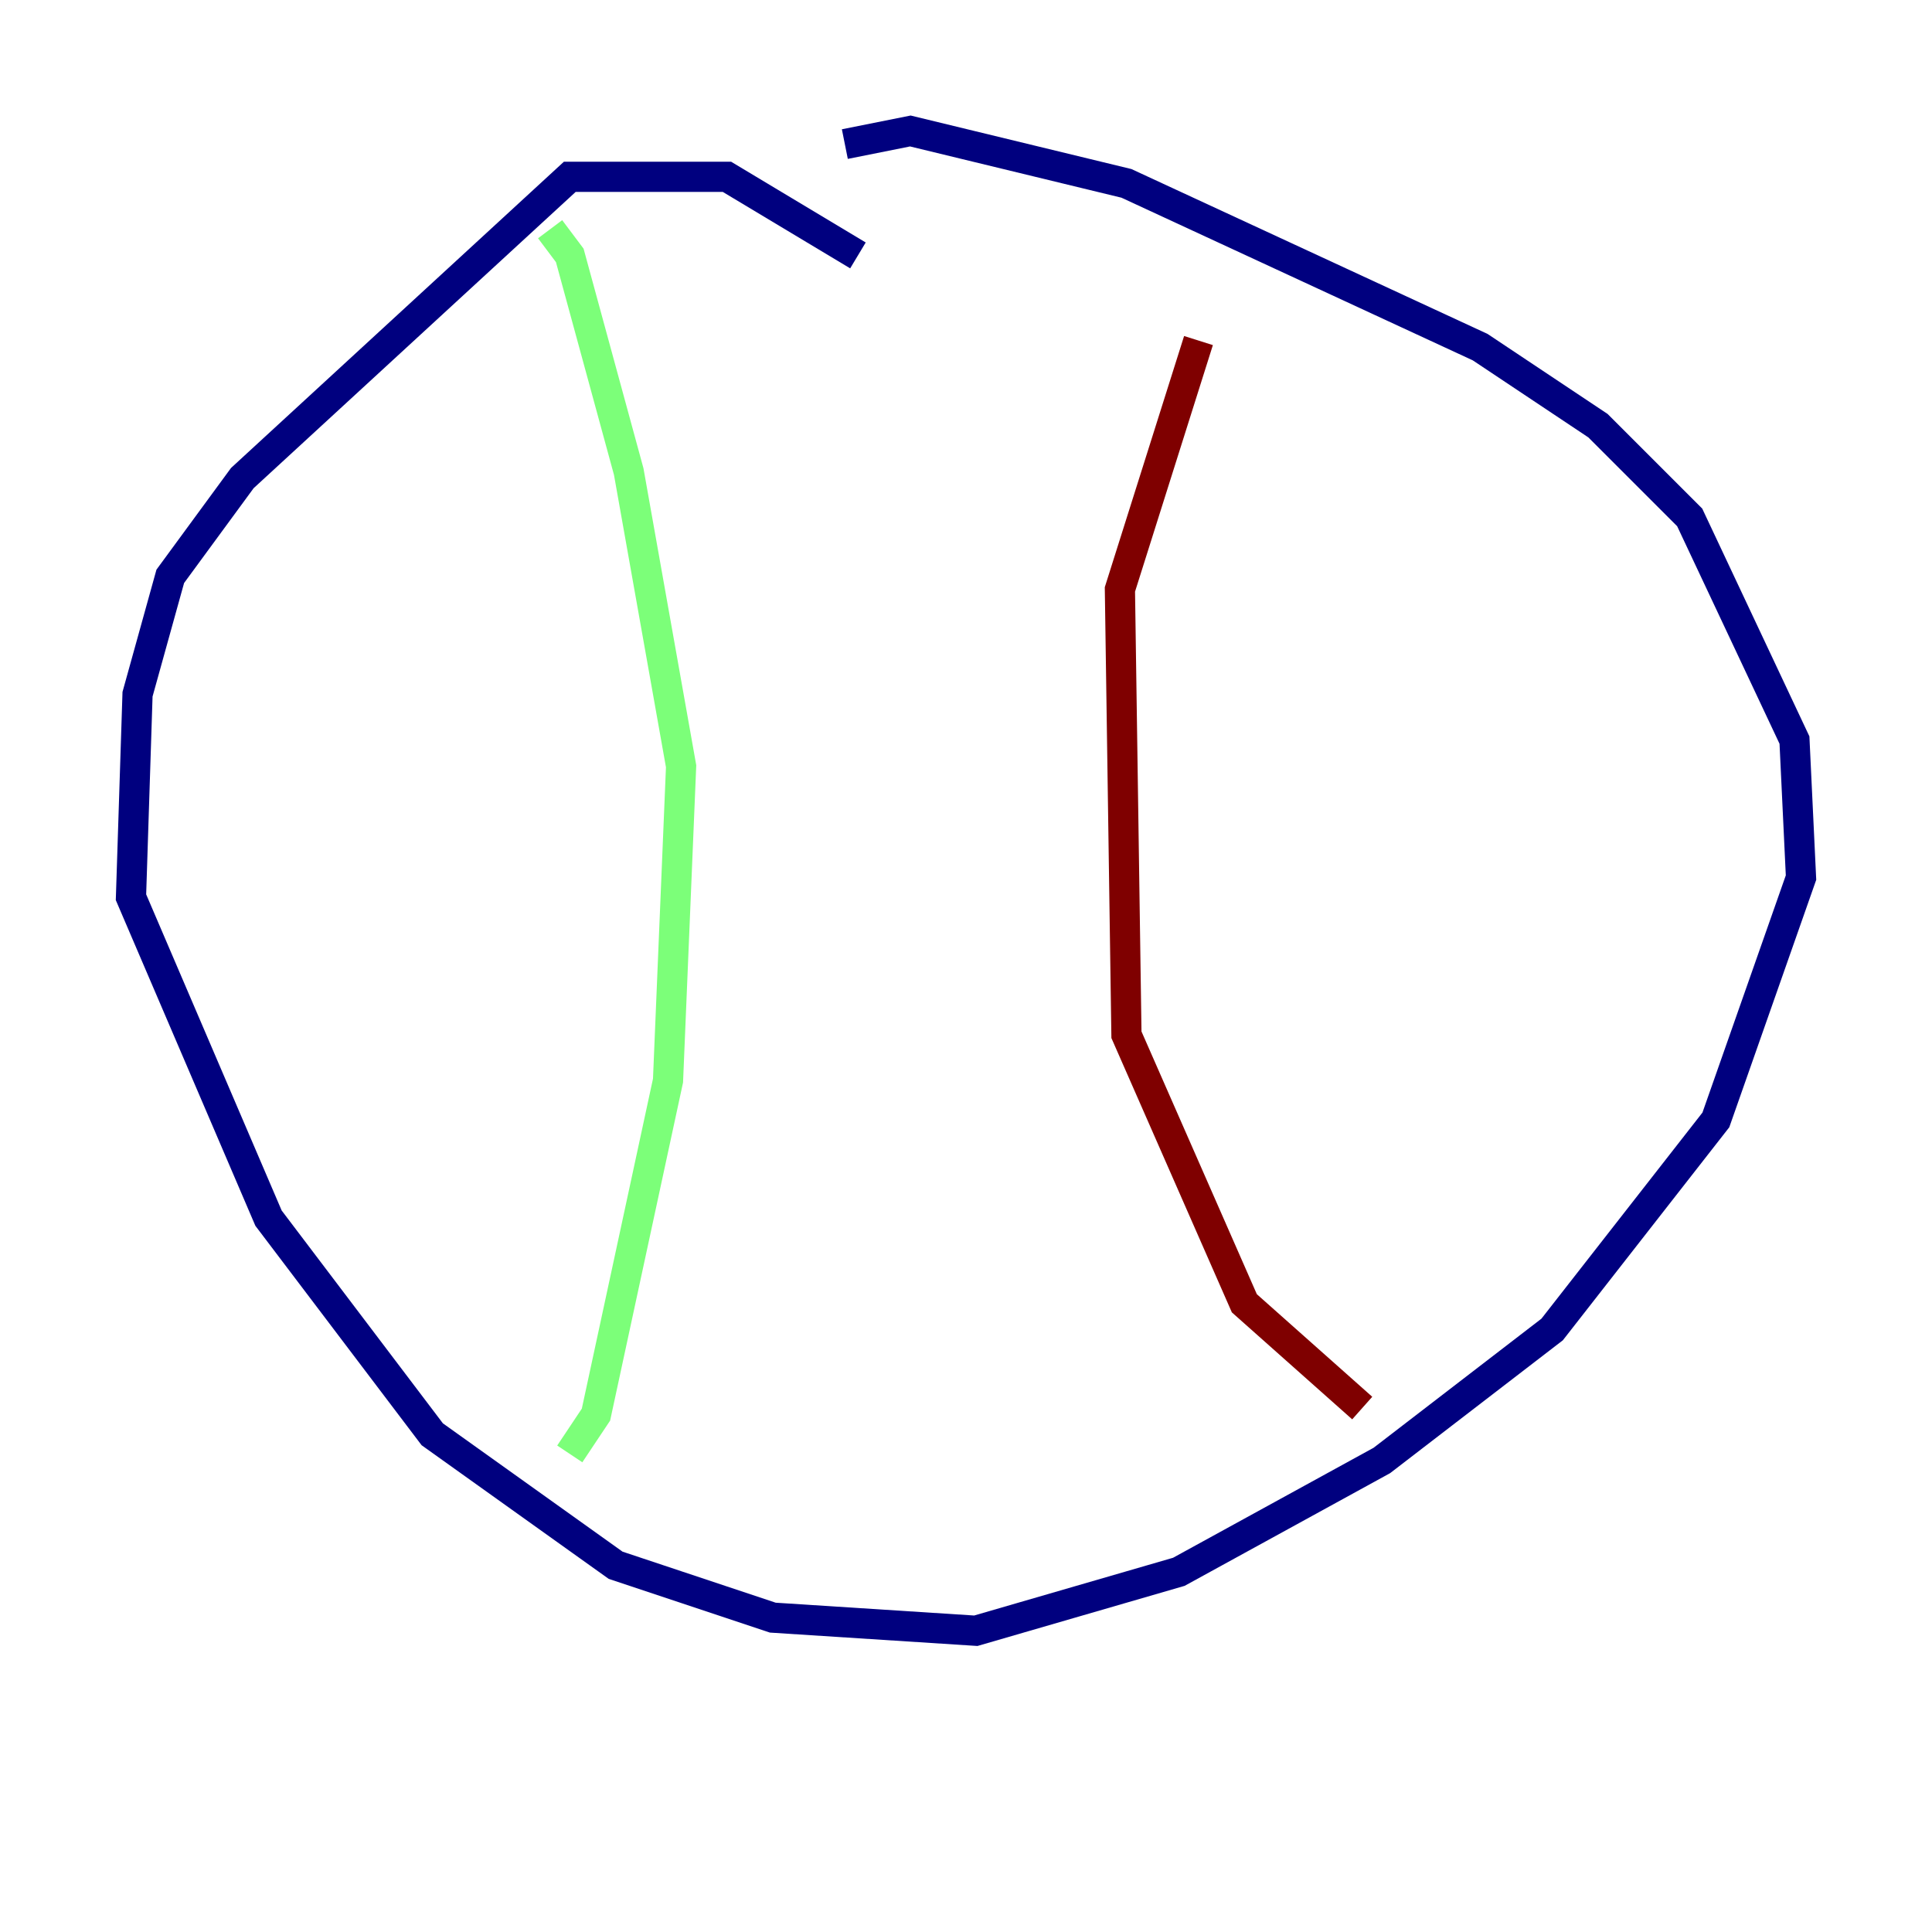 <?xml version="1.0" encoding="utf-8" ?>
<svg baseProfile="tiny" height="128" version="1.2" viewBox="0,0,128,128" width="128" xmlns="http://www.w3.org/2000/svg" xmlns:ev="http://www.w3.org/2001/xml-events" xmlns:xlink="http://www.w3.org/1999/xlink"><defs /><polyline fill="none" points="56.841,16.922 48.163,11.715 37.749,11.715 16.054,31.675 11.281,38.183 9.112,45.993 8.678,59.444 17.79,80.705 28.637,95.024 40.786,103.702 51.2,107.173 64.651,108.041 78.102,104.136 91.552,96.759 102.834,88.081 113.681,74.197 119.322,58.142 118.888,49.031 111.946,34.278 105.871,28.203 98.061,22.997 74.63,12.149 60.312,8.678 55.973,9.546" stroke="#00007f" stroke-width="2" /><polyline fill="none" points="36.447,15.186 37.749,16.922 41.654,31.241 45.125,50.766 44.258,71.593 39.485,93.722 37.749,96.325" stroke="#7cff79" stroke-width="2" /><polyline fill="none" points="79.403,22.563 74.197,39.051 74.63,68.556 82.441,86.346 90.251,93.288" stroke="#7f0000" stroke-width="2" /></svg>